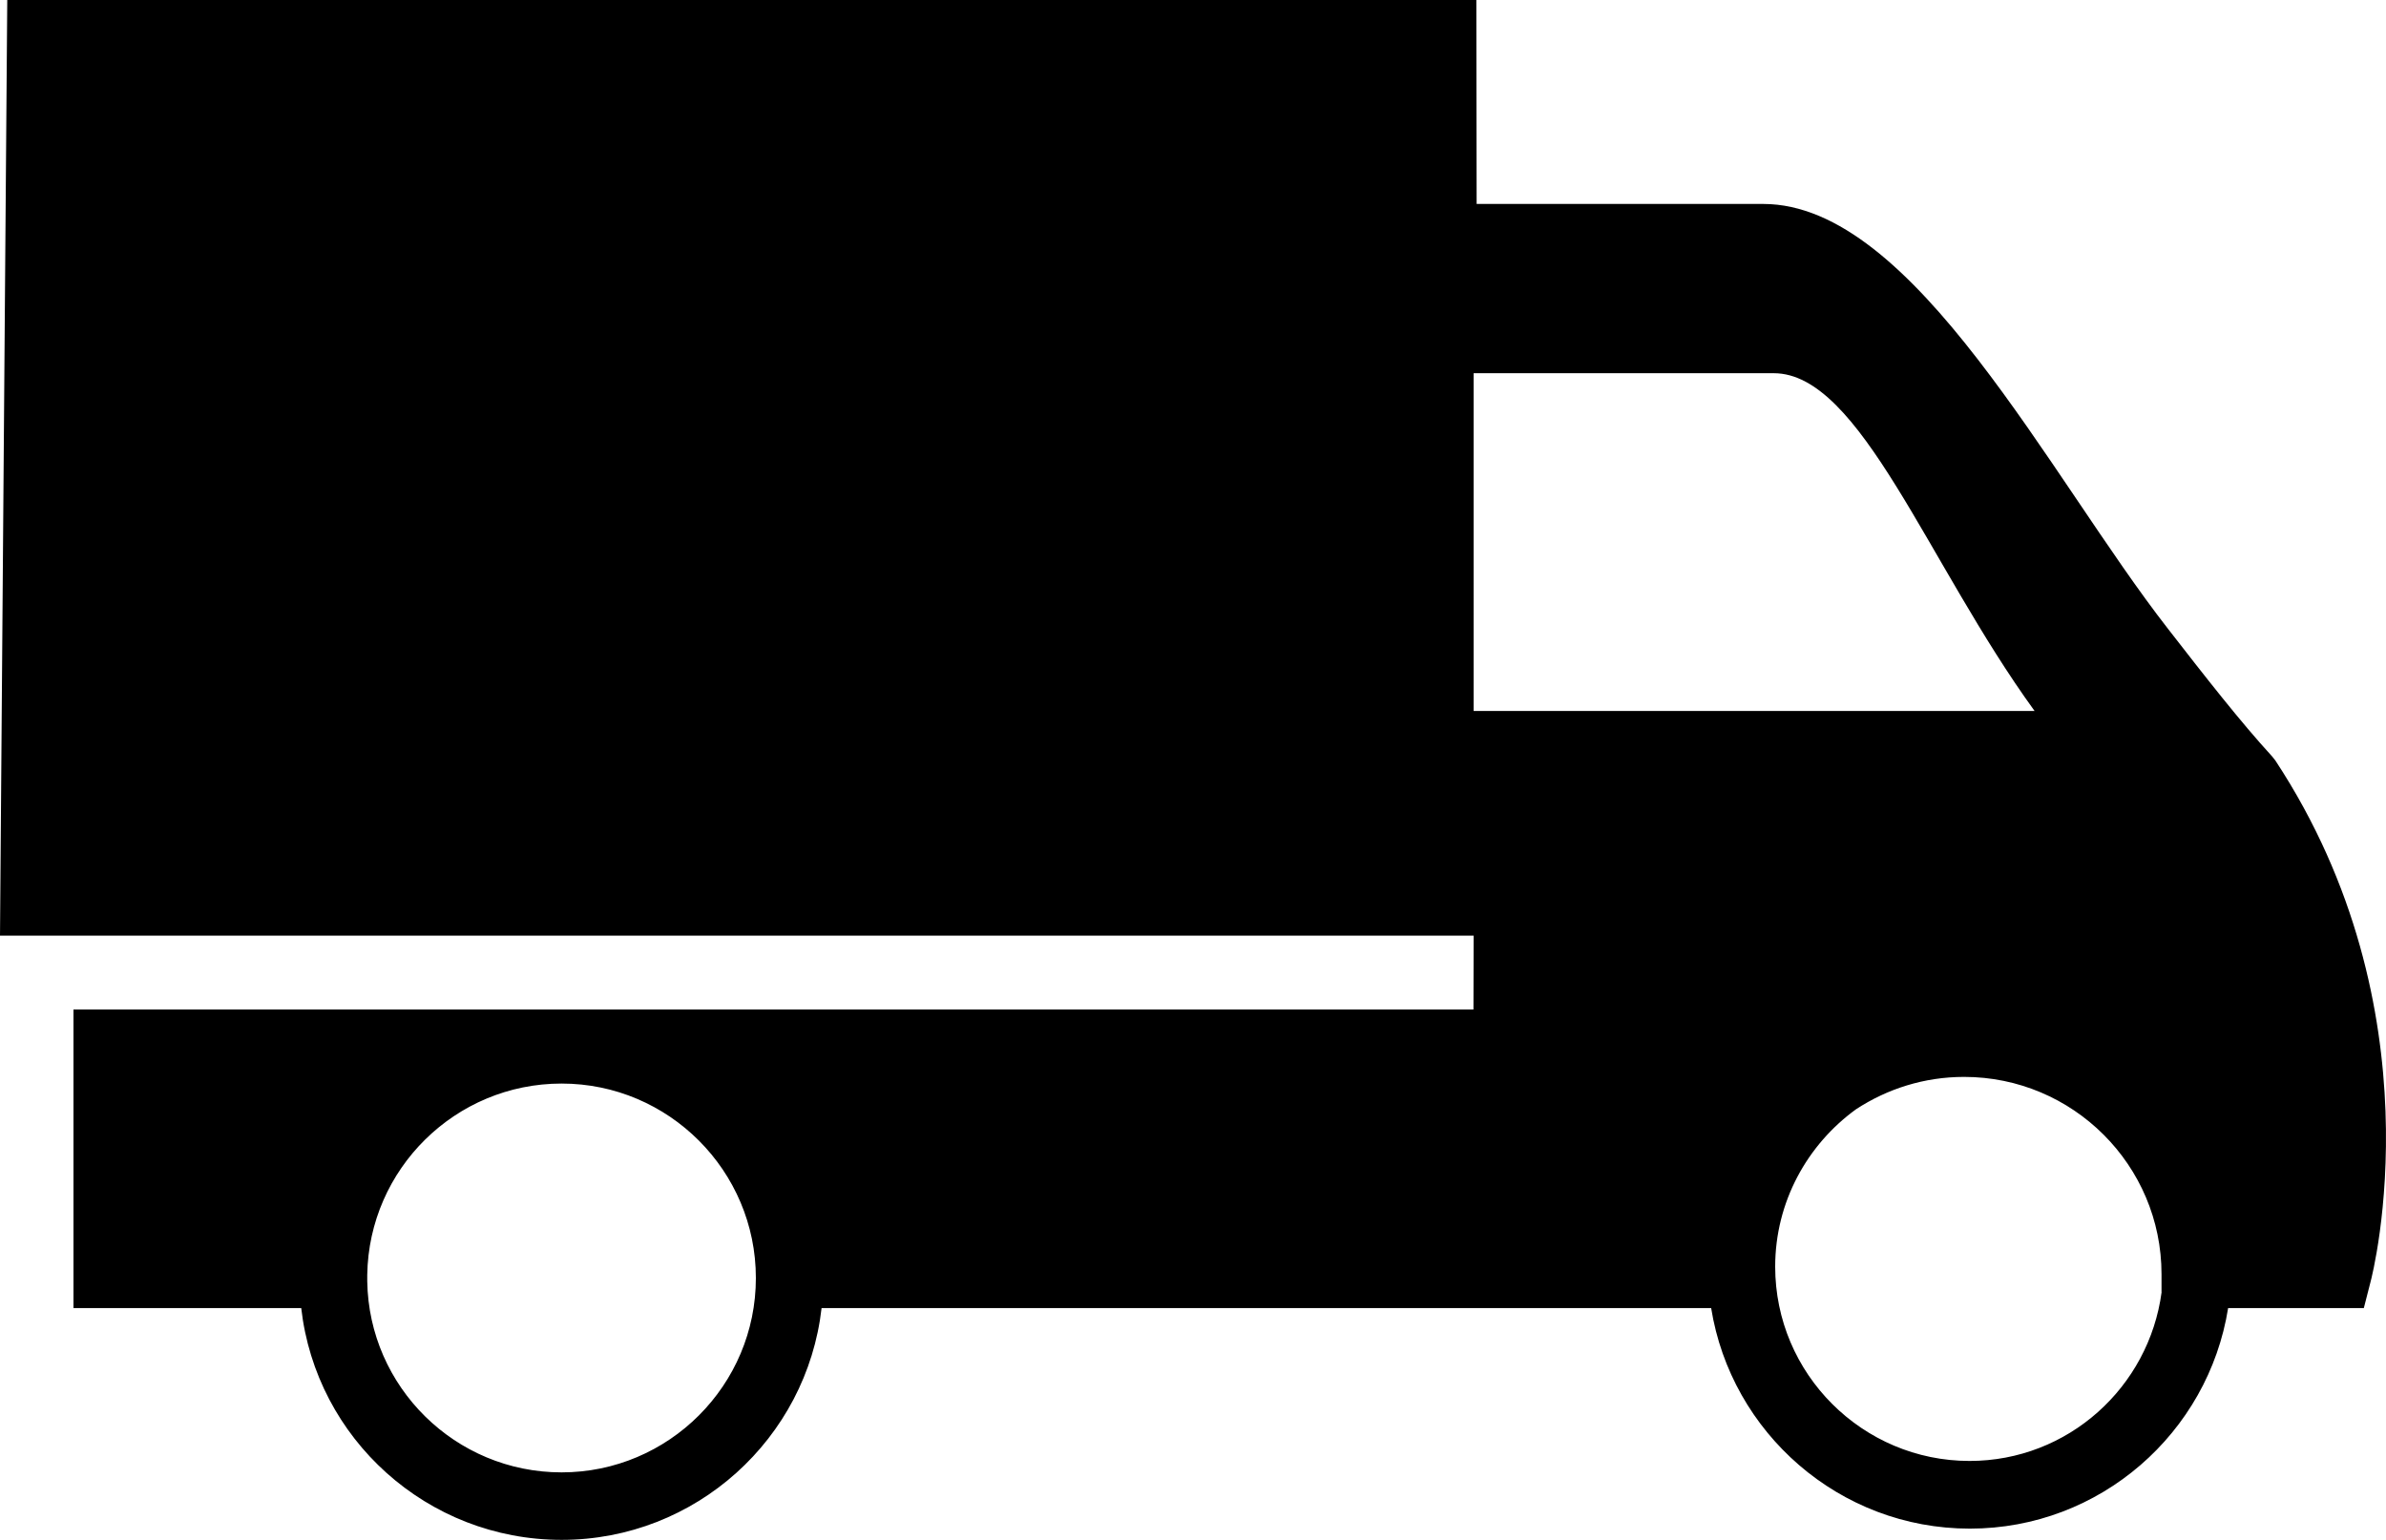 
<svg version="1.1" id="Шар_1" 	 xmlns="http://www.w3.org/2000/svg" xmlns:xlink="http://www.w3.org/1999/xlink" x="0px" y="0px" width="24px" height="15.493px"
	 viewBox="0 0 24 15.493" enable-background="new 0 0 24 15.493" xml:space="preserve">

<path d="M22.888,7.653L22.854,7.61c-0.318-0.347-0.673-0.802-1.045-1.281c-1.198-1.536-2.553-4.277-4.073-4.277h-2.883L14.85,0
	H0.073L0,9.414h14.823l-0.002,0.743H0.739v3.004H3.03c0.149,1.313,1.266,2.332,2.619,2.332c1.35,0,2.466-1.021,2.615-2.332h8.948
	c0.201,1.253,1.289,2.219,2.602,2.219c1.311,0,2.398-0.964,2.598-2.219h1.365l0.065-0.254C23.873,12.797,24.537,10.161,22.888,7.653
	 M5.649,14.814c-1.07,0-1.938-0.86-1.955-1.922v-0.066c0.017-1.063,0.885-1.924,1.955-1.924c1.078,0,1.954,0.879,1.954,1.956
	C7.604,13.937,6.726,14.814,5.649,14.814 M14.823,3.755h3.019c0.872,0,1.543,1.91,2.623,3.398h-5.642V3.755z M21.743,13
	c-0.127,0.956-0.94,1.699-1.932,1.699c-1.076,0-1.955-0.876-1.955-1.955c0-0.651,0.323-1.228,0.814-1.584
	c0.314-0.205,0.685-0.325,1.086-0.325c1.095,0,1.986,0.889,1.986,1.985V13z"/>
</svg>
